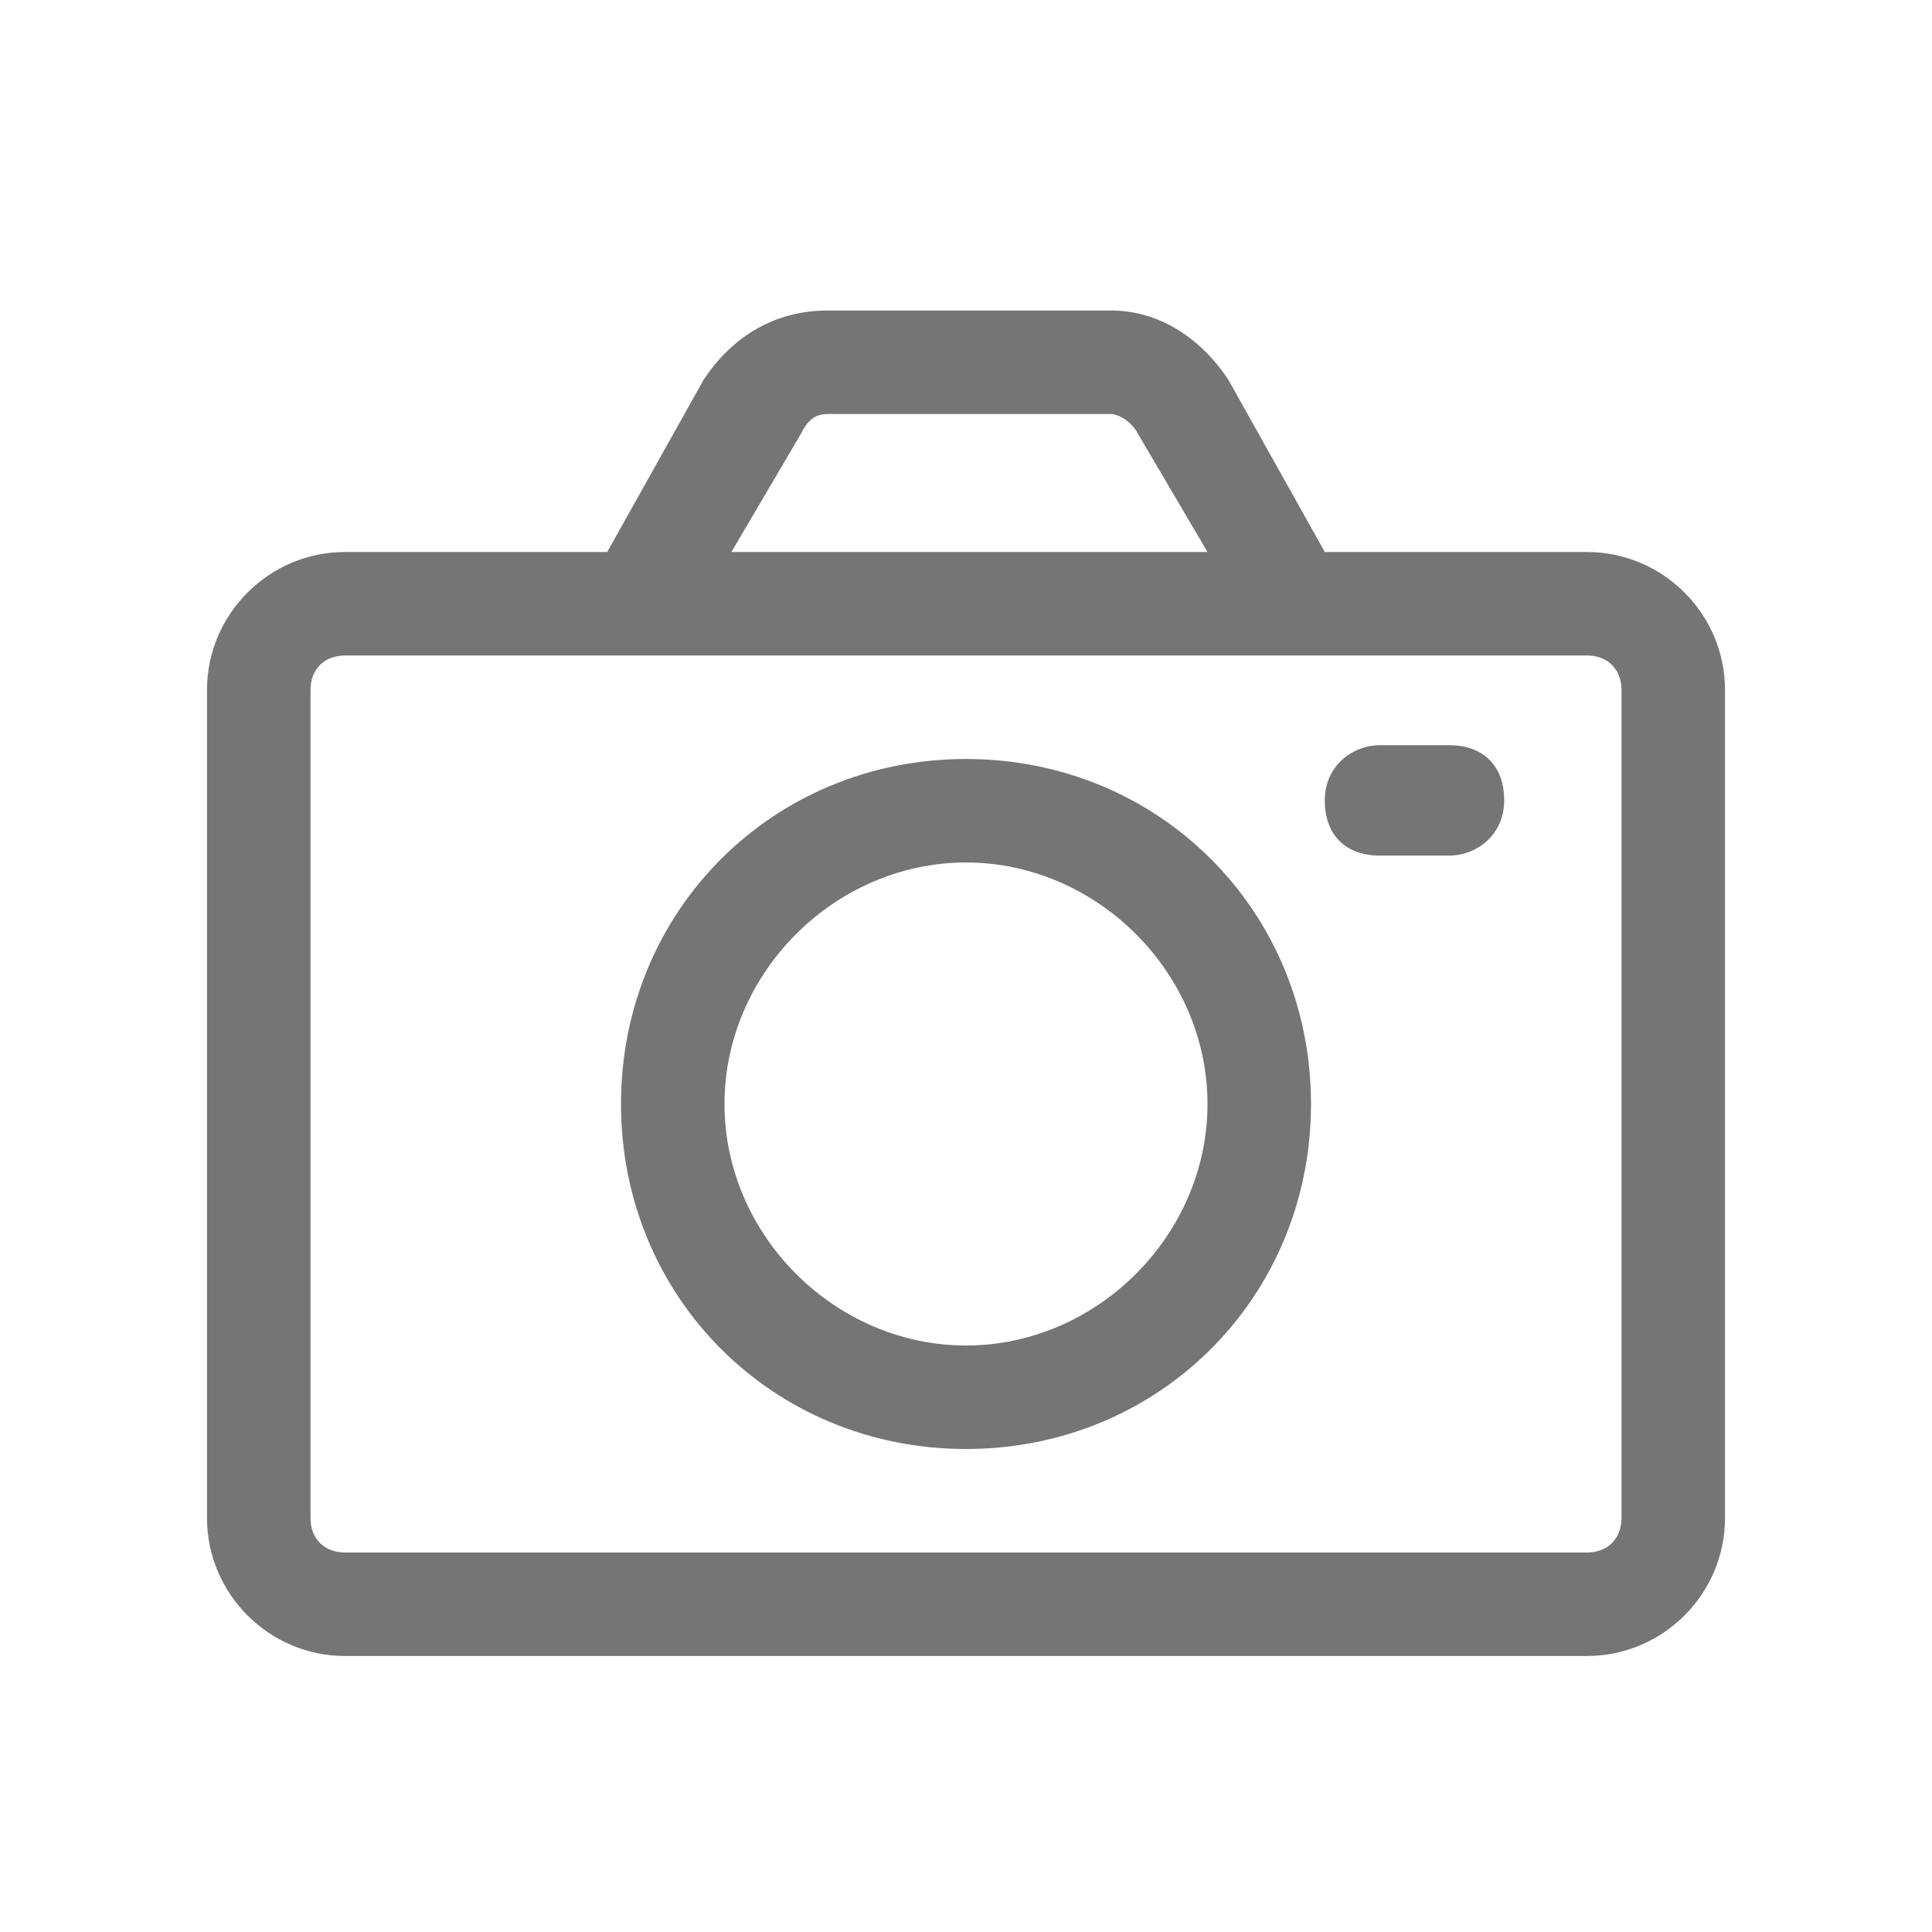 <?xml version="1.0" encoding="utf-8"?>
<!-- Generator: Adobe Illustrator 24.0.3, SVG Export Plug-In . SVG Version: 6.00 Build 0)  -->
<svg version="1.1" id="图层_1" xmlns="http://www.w3.org/2000/svg" xmlns:xlink="http://www.w3.org/1999/xlink" x="0px" y="0px"
	 viewBox="0 0 28 28" style="enable-background:new 0 0 28 28;" xml:space="preserve">
<style type="text/css">
	.st0{fill-rule:evenodd;clip-rule:evenodd;fill:#757575;}
</style>
<path class="st0" d="M16.1,6h-4.1c-0.2,0-0.3,0.1-0.4,0.3l-1,1.7h6.9l-1-1.7C16.4,6.1,16.2,6,16.1,6z M10.2,5.5L8.8,8H5
	c-1.1,0-2,0.9-2,2v12c0,1.1,0.9,2,2,2h18c1.1,0,2-0.9,2-2V10c0-1.1-0.9-2-2-2h-3.8l-1.4-2.5c-0.4-0.6-1-1-1.7-1h-4.1
	C11.2,4.5,10.6,4.9,10.2,5.5z M8,9.5h12h3c0.3,0,0.5,0.2,0.5,0.5v12c0,0.3-0.2,0.5-0.5,0.5H5c-0.3,0-0.5-0.2-0.5-0.5V10
	c0-0.3,0.2-0.5,0.5-0.5H8z M20,10.8c-0.4,0-0.8,0.3-0.8,0.8s0.3,0.8,0.8,0.8h1c0.4,0,0.8-0.3,0.8-0.8s-0.3-0.8-0.8-0.8H20z M17.5,16
	c0,1.9-1.6,3.5-3.5,3.5s-3.5-1.6-3.5-3.5s1.6-3.5,3.5-3.5S17.5,14.1,17.5,16z M19,16c0,2.8-2.2,5-5,5s-5-2.2-5-5s2.2-5,5-5
	S19,13.2,19,16z"/>
</svg>
